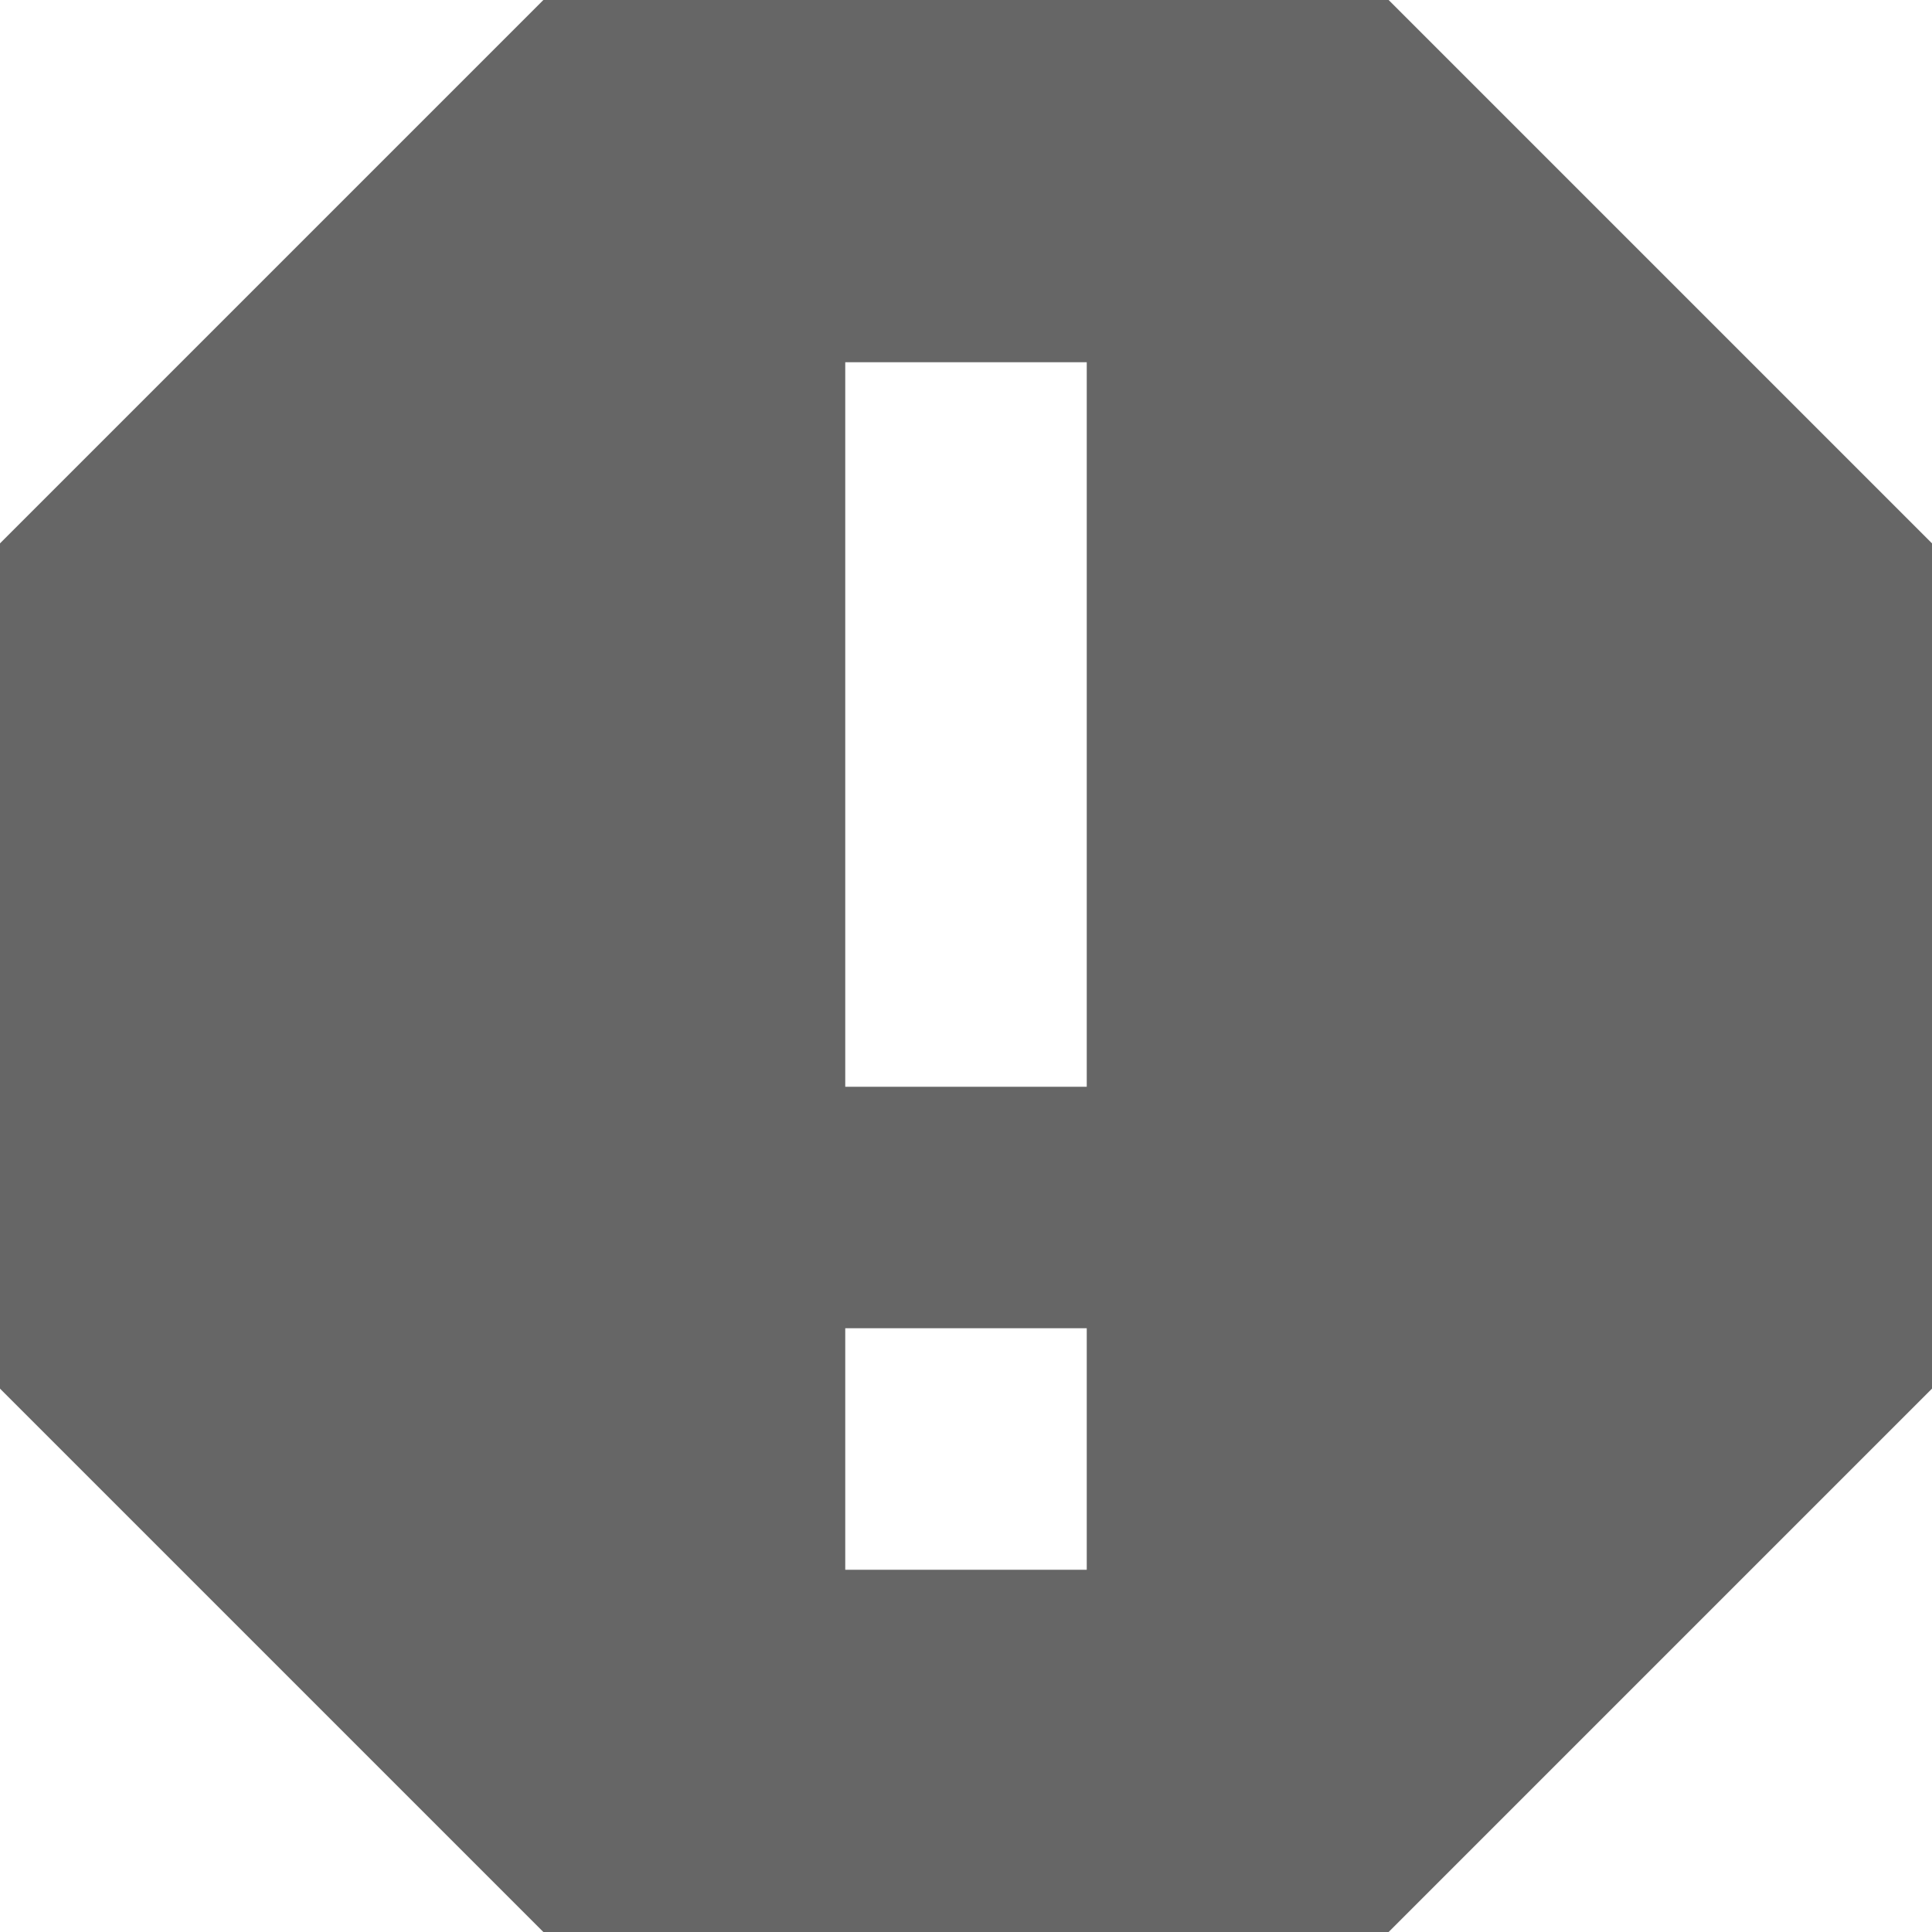 <?xml version="1.0" encoding="utf-8"?> <!-- Generator: IcoMoon.io --> <!DOCTYPE svg PUBLIC "-//W3C//DTD SVG 1.1//EN" "http://www.w3.org/Graphics/SVG/1.1/DTD/svg11.dtd"> <svg width="24" height="24" viewBox="0 0 24 24" xmlns="http://www.w3.org/2000/svg" xmlns:xlink="http://www.w3.org/1999/xlink" fill="#666666"><g><path d="M 24,17.25M 17.25,0L 6.75,0 L0,6.75l0,10.5 l 6.75,6.75l 10.5,0 l 6.75-6.75L 24,6.75 L 17.25,0z M 13.5,19.5l-3,0 l0-3 l 3,0 L 13.5,19.5 z M 13.5,13.5l-3,0 L 10.5,4.5 l 3,0 L 13.5,13.5 z"></path></g></svg>